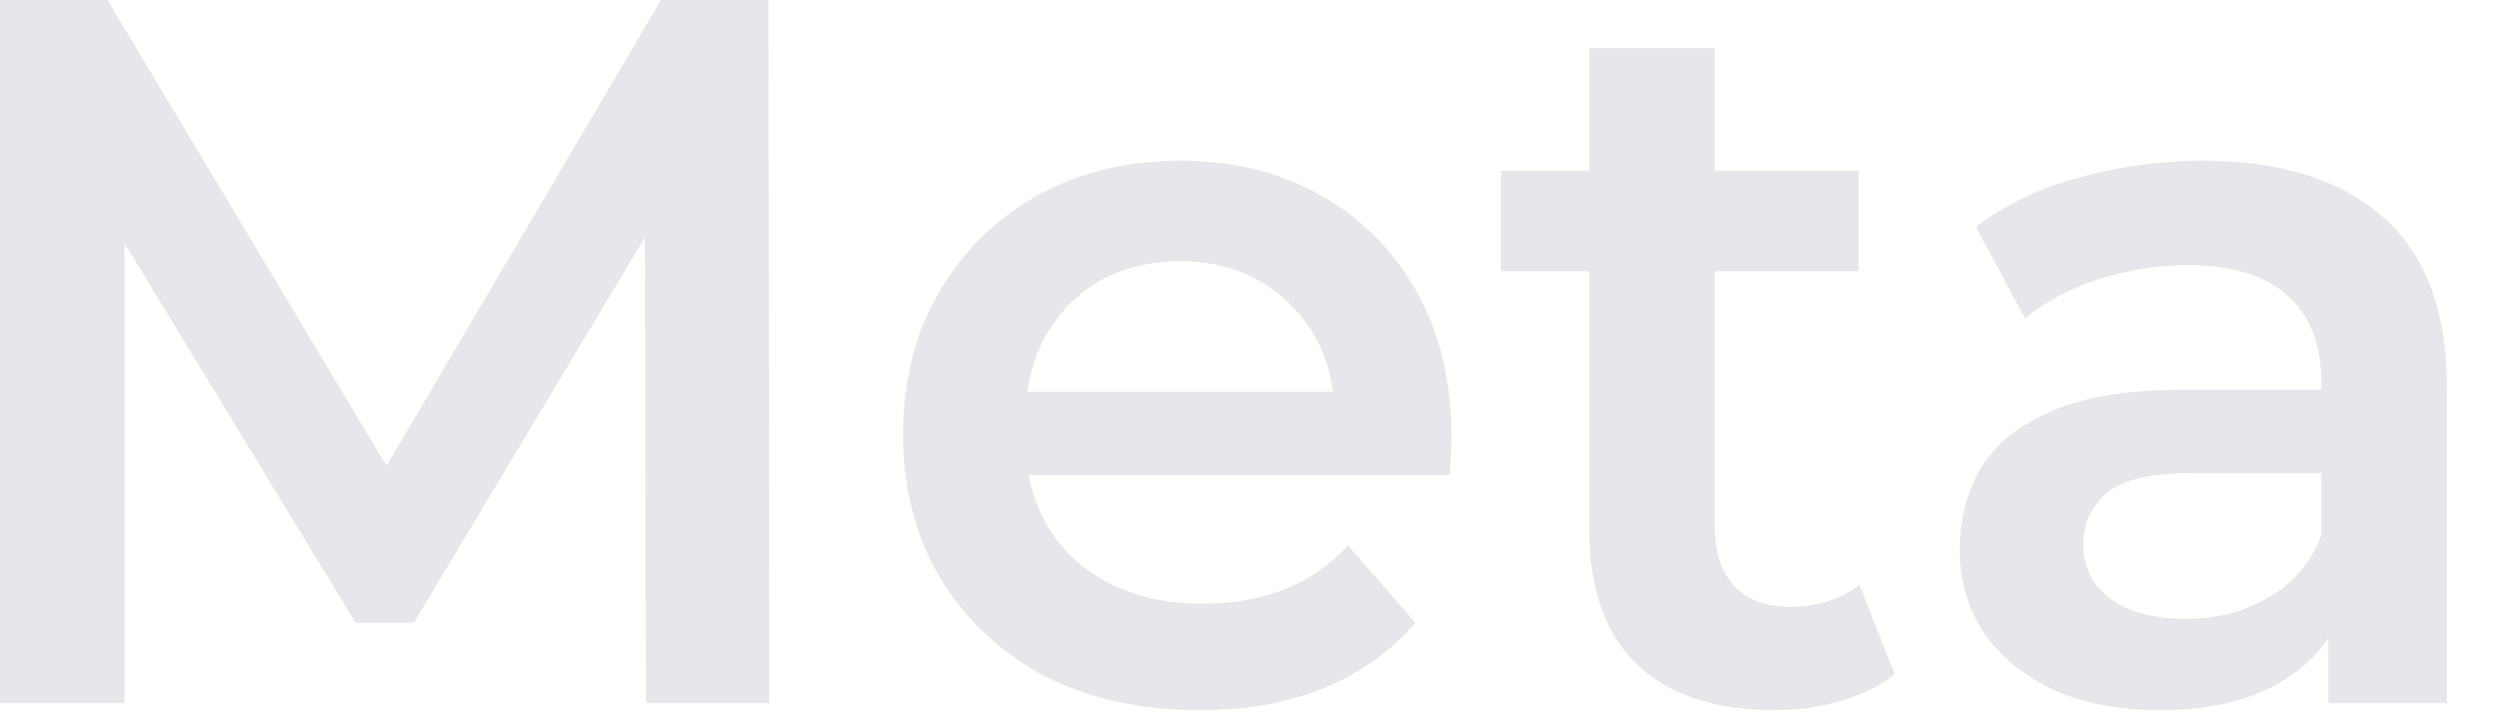 <svg width="42" height="12" viewBox="0 0 42 12" fill="none" xmlns="http://www.w3.org/2000/svg">
<path d="M39.117 11.813V9.991L38.999 9.602V6.413C38.999 5.794 38.813 5.316 38.442 4.978C38.071 4.63 37.508 4.455 36.755 4.455C36.248 4.455 35.748 4.534 35.253 4.692C34.769 4.849 34.358 5.068 34.021 5.35L33.194 3.814C33.678 3.443 34.252 3.167 34.915 2.987C35.59 2.796 36.288 2.7 37.008 2.7C38.313 2.7 39.32 3.015 40.029 3.645C40.749 4.264 41.109 5.226 41.109 6.531V11.813H39.117ZM36.282 11.931C35.607 11.931 35.017 11.819 34.51 11.594C34.004 11.357 33.61 11.037 33.329 10.632C33.059 10.216 32.924 9.749 32.924 9.231C32.924 8.725 33.042 8.269 33.278 7.864C33.526 7.459 33.925 7.138 34.477 6.902C35.028 6.666 35.759 6.548 36.67 6.548H39.286V7.949H36.822C36.102 7.949 35.618 8.067 35.371 8.303C35.123 8.528 35 8.809 35 9.147C35 9.529 35.151 9.833 35.455 10.058C35.759 10.283 36.181 10.396 36.721 10.396C37.239 10.396 37.7 10.277 38.105 10.041C38.521 9.805 38.819 9.456 38.999 8.995L39.354 10.261C39.151 10.789 38.785 11.2 38.257 11.492C37.739 11.785 37.081 11.931 36.282 11.931Z" fill="#E5E7EB"/>
<path d="M29.805 11.931C28.815 11.931 28.05 11.678 27.51 11.172C26.97 10.654 26.7 9.895 26.7 8.894V0.81H28.809V8.843C28.809 9.27 28.916 9.602 29.13 9.839C29.355 10.075 29.664 10.193 30.058 10.193C30.531 10.193 30.924 10.069 31.239 9.822L31.83 11.324C31.582 11.526 31.279 11.678 30.919 11.779C30.559 11.88 30.187 11.931 29.805 11.931ZM25.215 4.556V2.869H31.223V4.556H25.215Z" fill="#E5E7EB"/>
<path d="M20.151 11.931C19.149 11.931 18.272 11.734 17.518 11.341C16.776 10.935 16.196 10.384 15.78 9.687C15.375 8.989 15.172 8.196 15.172 7.307C15.172 6.407 15.369 5.614 15.763 4.928C16.168 4.23 16.719 3.685 17.417 3.291C18.126 2.897 18.93 2.7 19.83 2.7C20.708 2.7 21.49 2.891 22.176 3.274C22.862 3.656 23.402 4.197 23.796 4.894C24.19 5.592 24.387 6.413 24.387 7.358C24.387 7.448 24.381 7.549 24.37 7.662C24.37 7.774 24.364 7.881 24.353 7.982H16.843V6.582H23.239L22.412 7.02C22.423 6.503 22.317 6.047 22.091 5.653C21.866 5.26 21.557 4.95 21.163 4.725C20.781 4.5 20.337 4.388 19.83 4.388C19.313 4.388 18.857 4.5 18.463 4.725C18.081 4.95 17.777 5.265 17.552 5.67C17.338 6.064 17.231 6.531 17.231 7.071V7.409C17.231 7.949 17.355 8.427 17.603 8.843C17.85 9.259 18.199 9.58 18.649 9.805C19.099 10.03 19.616 10.142 20.201 10.142C20.708 10.142 21.163 10.064 21.568 9.906C21.973 9.749 22.333 9.501 22.648 9.164L23.779 10.463C23.374 10.935 22.862 11.301 22.243 11.56C21.636 11.807 20.938 11.931 20.151 11.931Z" fill="#E5E7EB"/>
<path d="M0 11.813V0H1.806L6.97 8.623H6.025L11.104 0H12.91L12.927 11.813H10.851L10.834 3.257H11.273L6.953 10.463H5.974L1.586 3.257H2.093V11.813H0Z" fill="#E5E7EB"/>
</svg>
